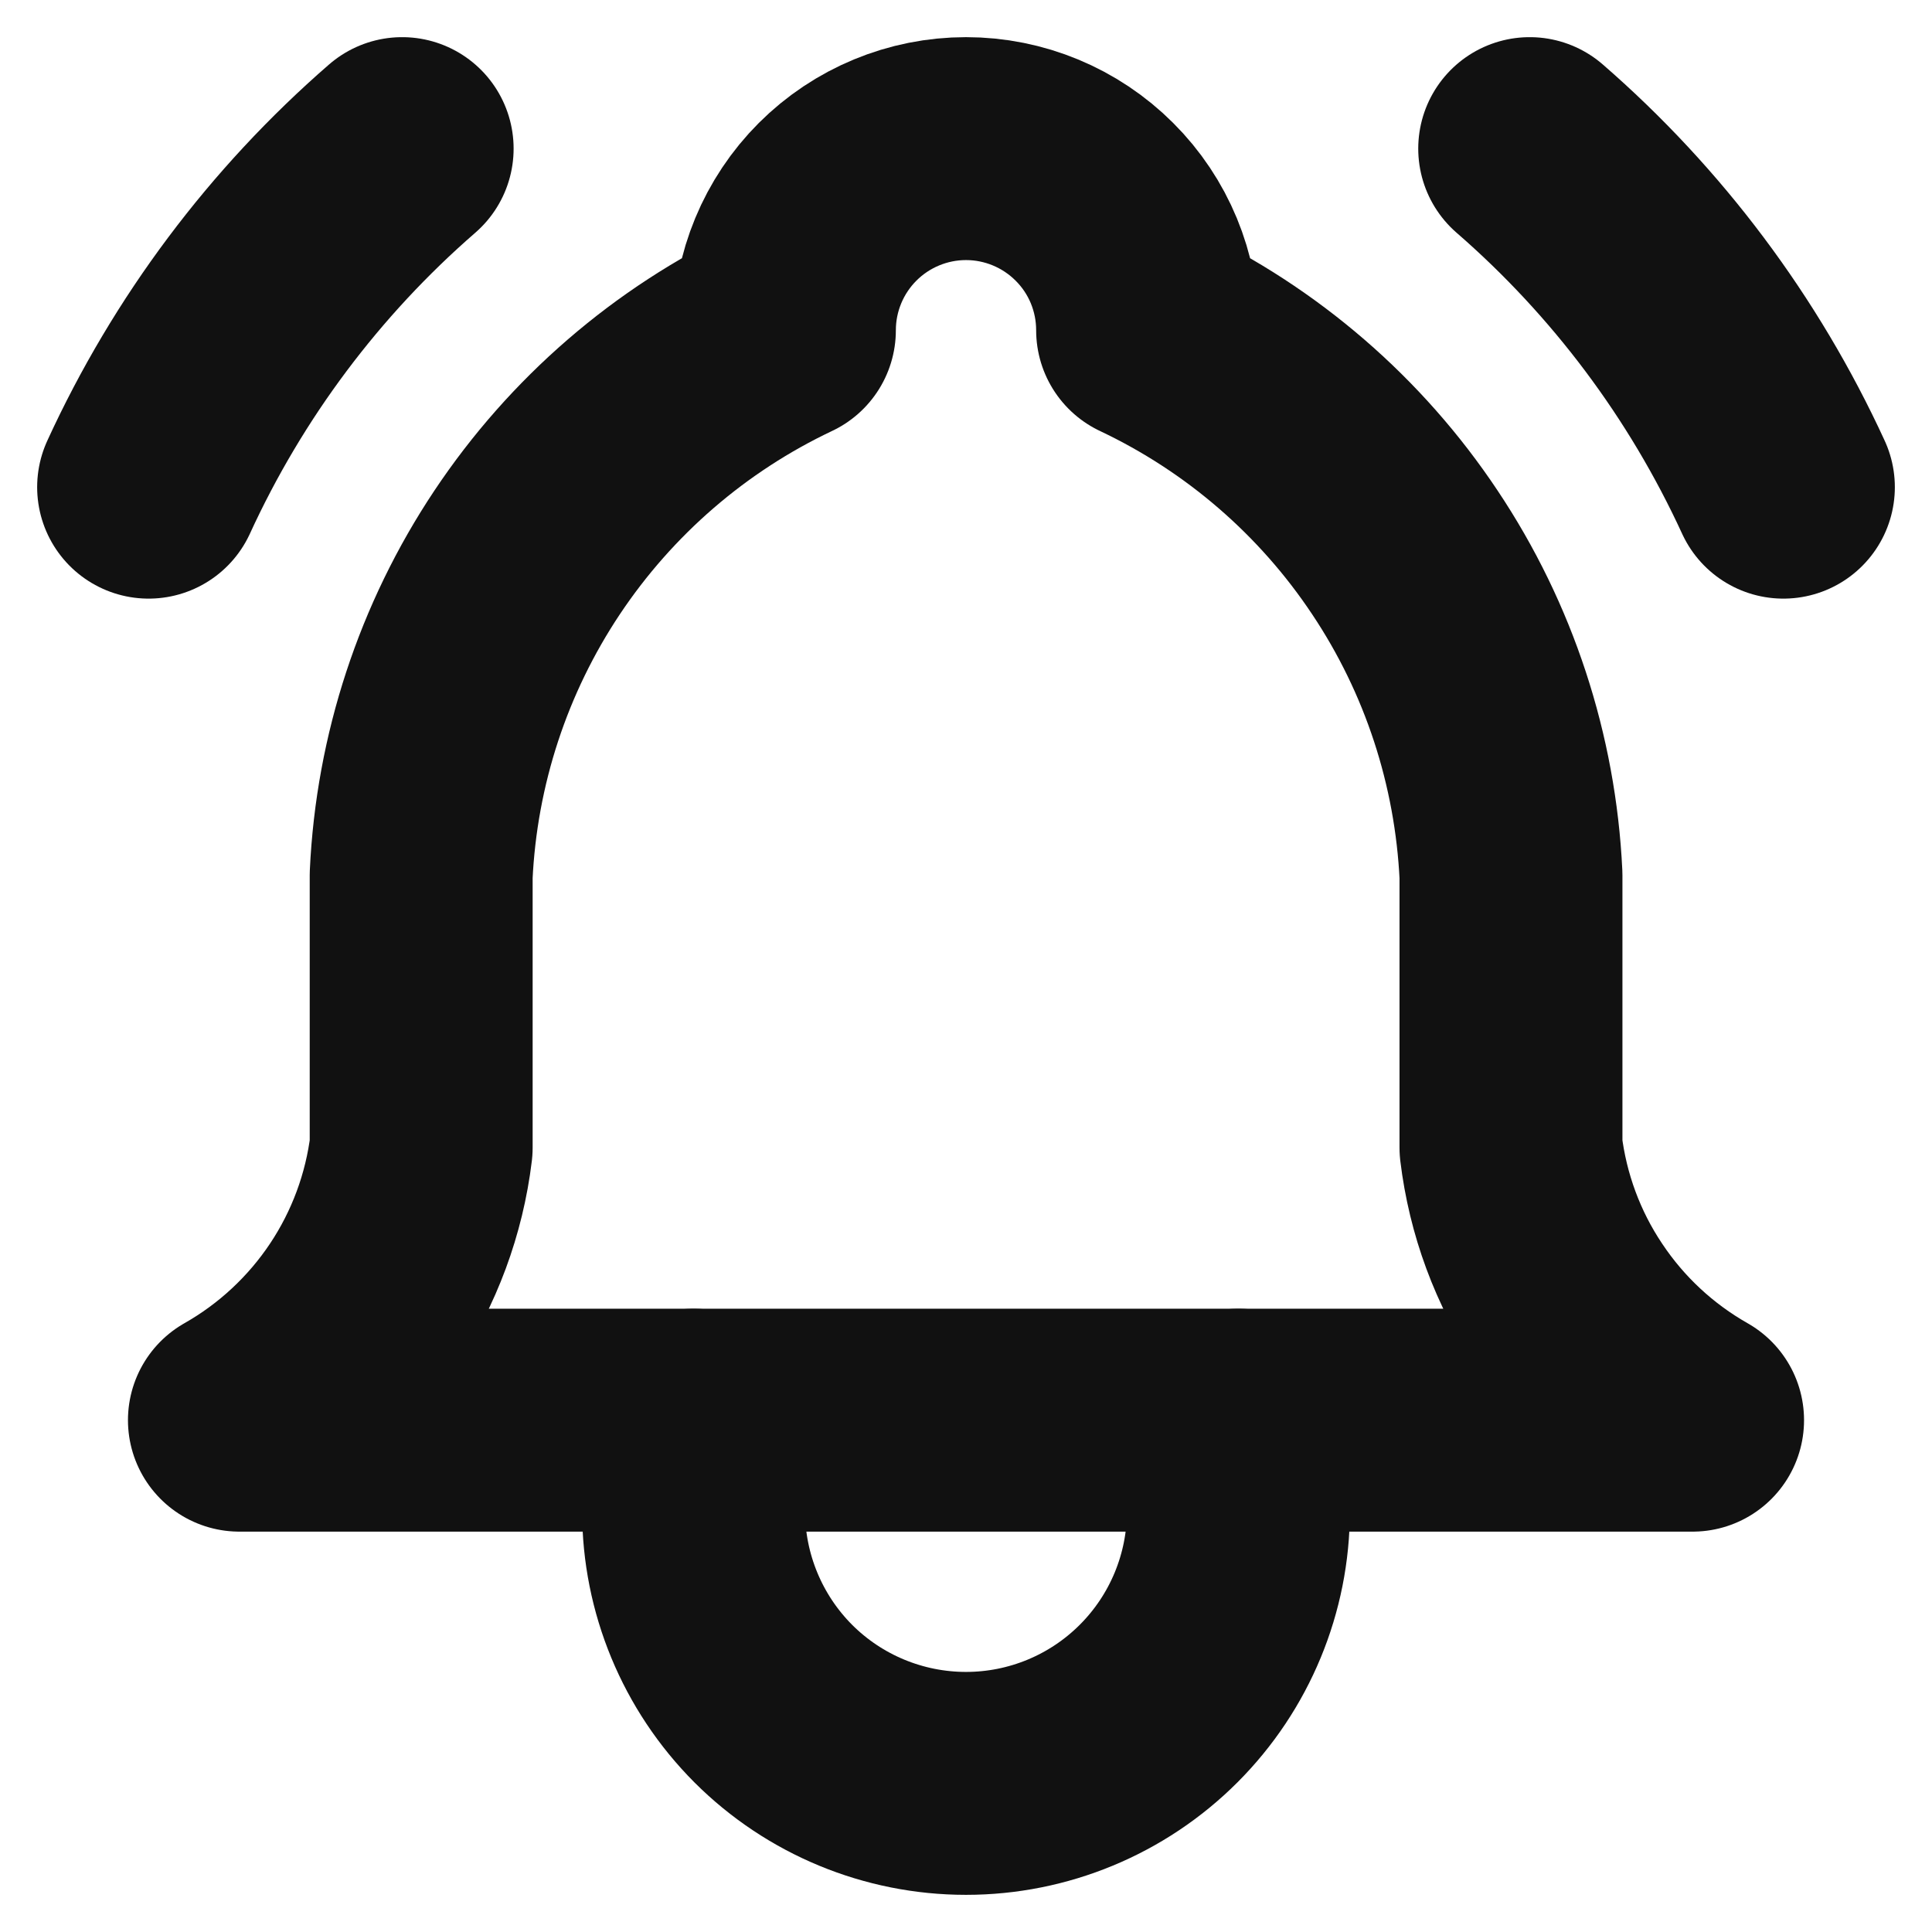 <svg width="13" height="13" viewBox="0 0 13 13" fill="none" xmlns="http://www.w3.org/2000/svg">
<path d="M5.278 2.222C5.278 1.898 5.407 1.587 5.636 1.358C5.865 1.129 6.176 1 6.5 1C6.824 1 7.135 1.129 7.364 1.358C7.594 1.587 7.722 1.898 7.722 2.222C8.424 2.554 9.023 3.071 9.453 3.717C9.884 4.362 10.13 5.113 10.167 5.889V7.722C10.213 8.102 10.347 8.466 10.56 8.784C10.772 9.103 11.056 9.367 11.389 9.556H1.611C1.944 9.367 2.228 9.103 2.441 8.784C2.653 8.466 2.788 8.102 2.834 7.722V5.889C2.87 5.113 3.117 4.362 3.547 3.717C3.978 3.071 4.576 2.554 5.278 2.222Z" stroke="#111111" stroke-width="1.5" stroke-linecap="round" stroke-linejoin="round"/>
<path d="M4.667 9.556V10.167C4.667 10.653 4.86 11.119 5.203 11.463C5.547 11.807 6.014 12 6.5 12C6.986 12 7.452 11.807 7.796 11.463C8.14 11.119 8.333 10.653 8.333 10.167V9.556" stroke="#111111" stroke-width="1.5" stroke-linecap="round" stroke-linejoin="round"/>
<path d="M12 3.278C11.599 2.406 11.017 1.629 10.293 1" stroke="#111111" stroke-width="1.5" stroke-linecap="round" stroke-linejoin="round"/>
<path d="M1 3.278C1.4 2.406 1.982 1.629 2.706 1" stroke="#111111" stroke-width="1.5" stroke-linecap="round" stroke-linejoin="round"/>
</svg>
